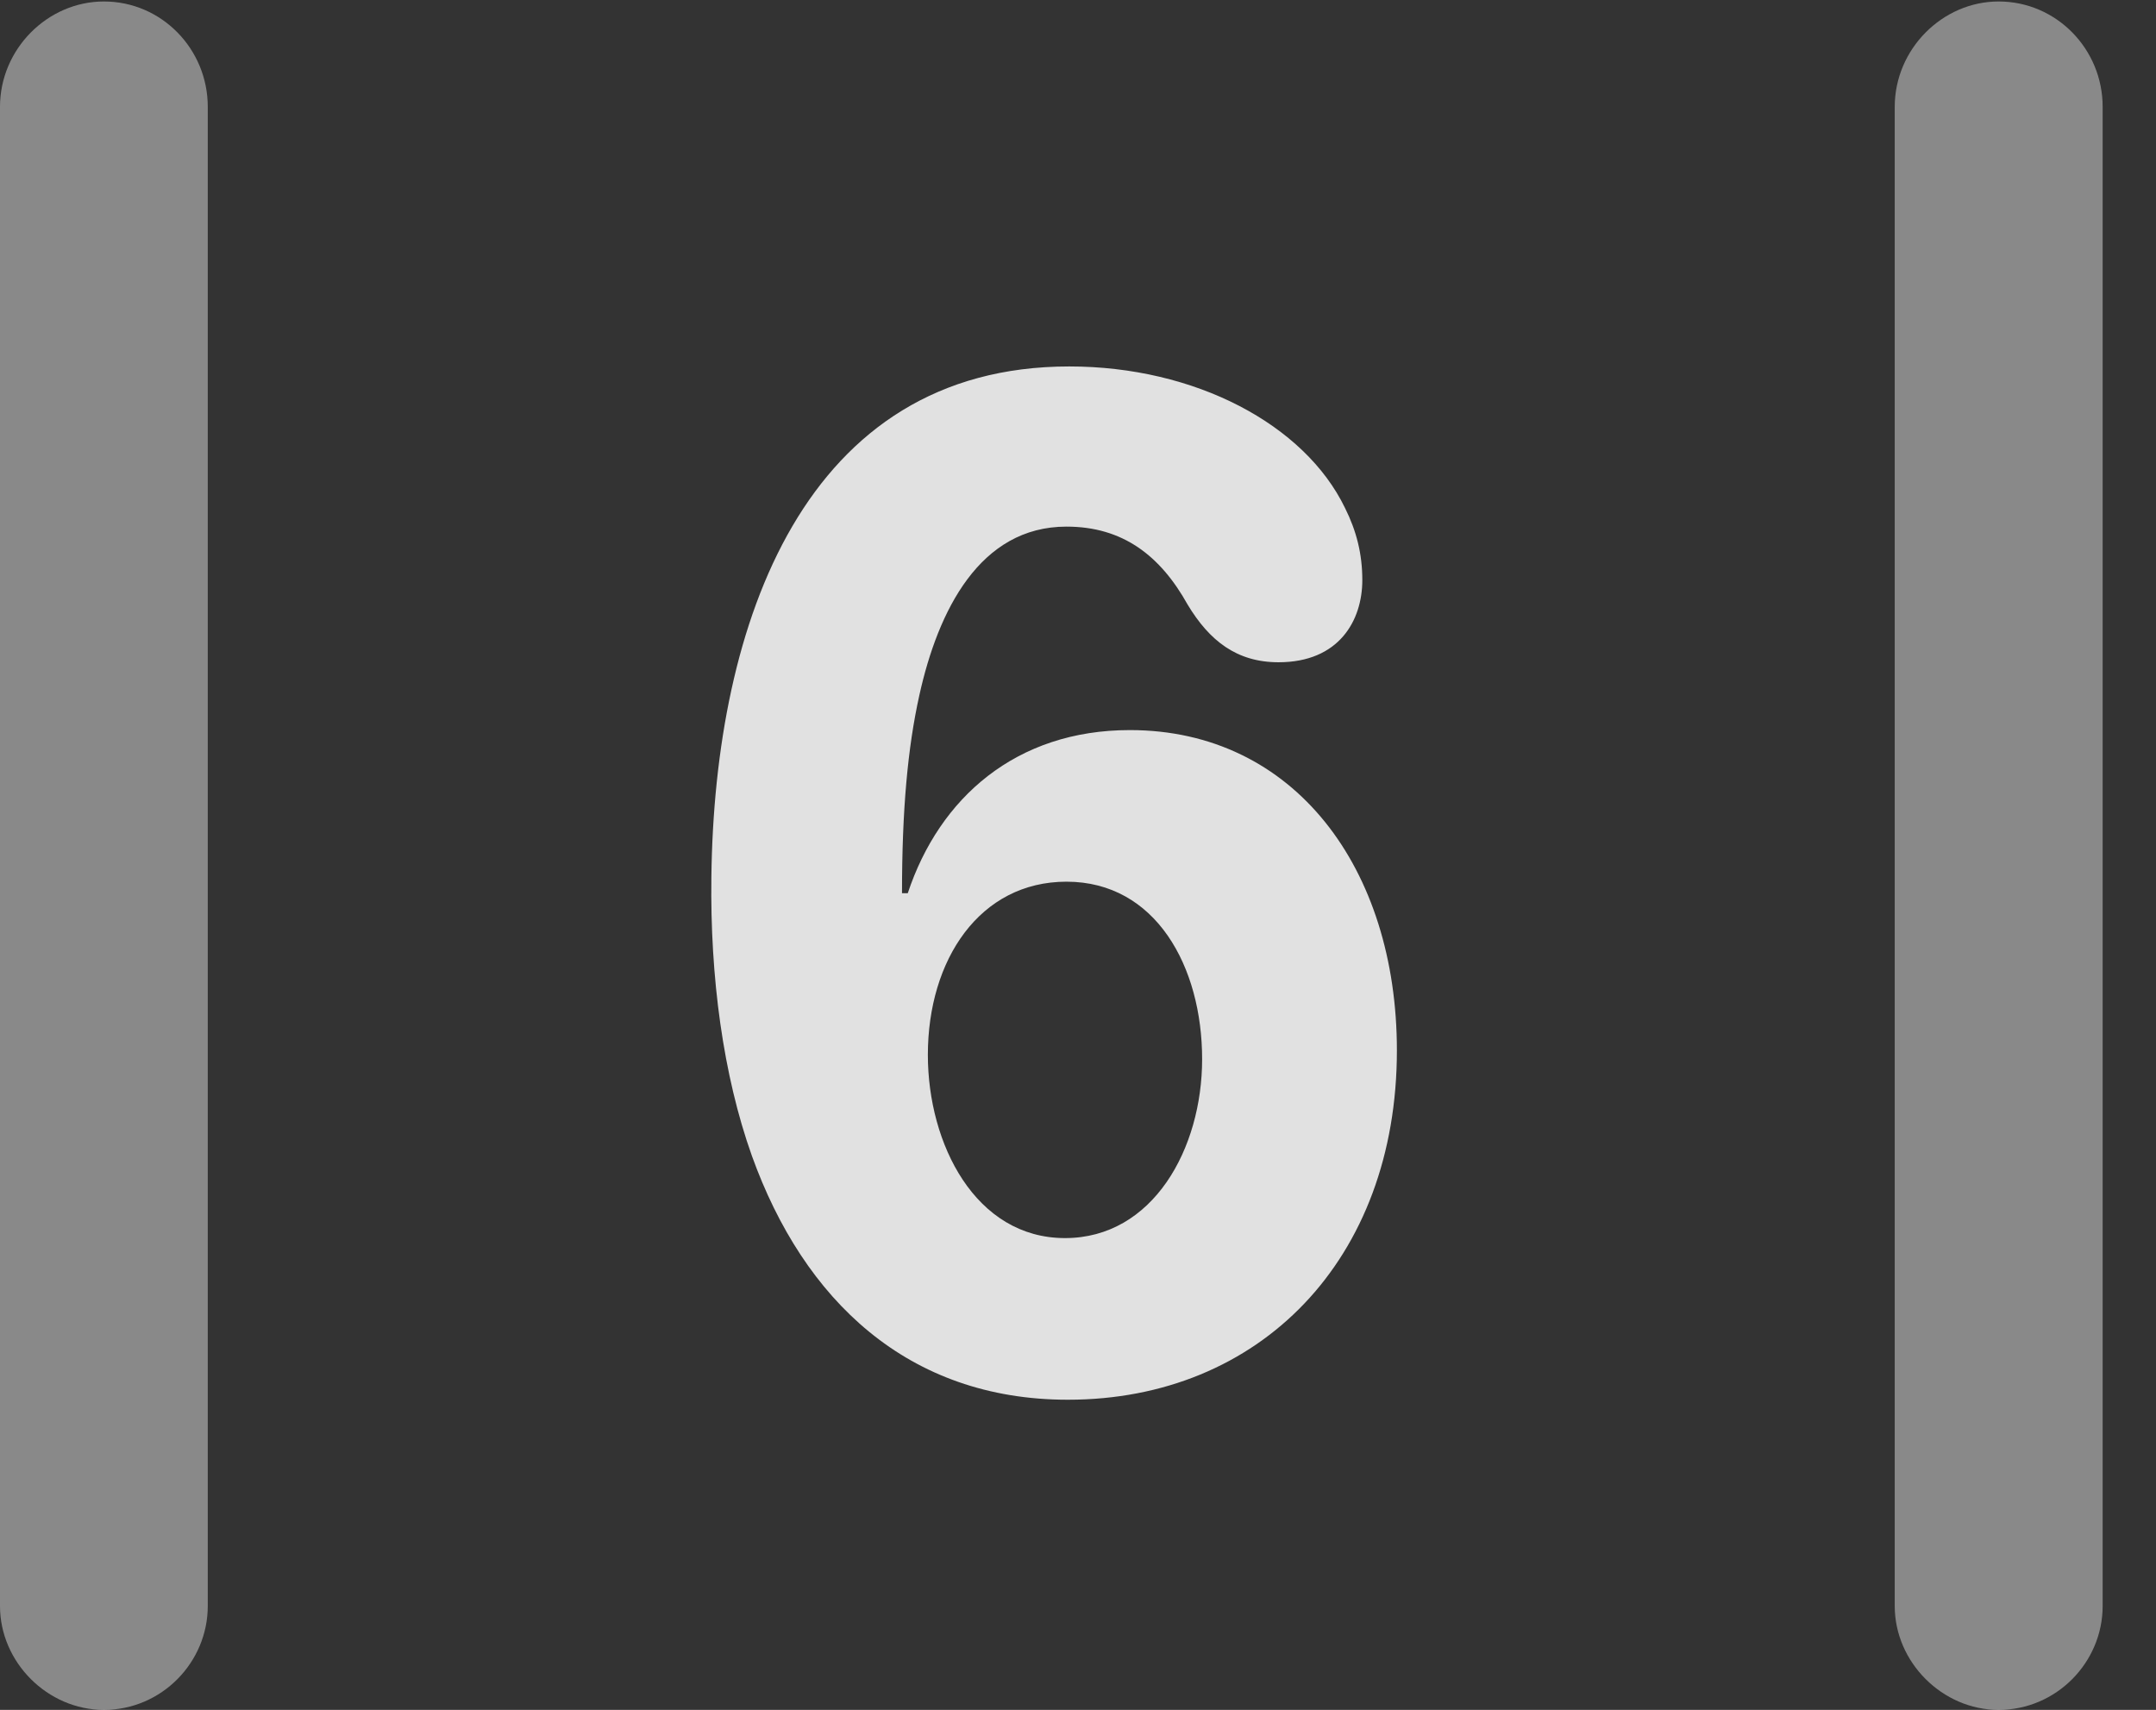 <?xml version="1.0" encoding="UTF-8"?>
<!--Generator: Apple Native CoreSVG 341-->
<!DOCTYPE svg
PUBLIC "-//W3C//DTD SVG 1.1//EN"
       "http://www.w3.org/Graphics/SVG/1.1/DTD/svg11.dtd">
<svg version="1.1" xmlns="http://www.w3.org/2000/svg" xmlns:xlink="http://www.w3.org/1999/xlink" viewBox="0 0 14.59 11.572">
 <rect x="0" y="0" width="14.59" height="11.572" fill="#333333" stroke="none"/>
 <g>
  <rect height="11.572" opacity="0" width="14.59" x="0" y="0"/>
  <path d="M0 10.869C0 11.25 0.322 11.572 0.703 11.572C1.094 11.572 1.406 11.25 1.406 10.869L1.406 0.723C1.406 0.332 1.094 0.01 0.703 0.01C0.322 0.01 0 0.332 0 0.723ZM12.822 10.869C12.822 11.25 13.145 11.572 13.525 11.572C13.916 11.572 14.229 11.25 14.229 10.869L14.229 0.723C14.229 0.332 13.916 0.01 13.525 0.01C13.145 0.01 12.822 0.332 12.822 0.723Z" fill="white" fill-opacity="0.425"/>
  <path d="M7.227 9.473C8.525 9.473 9.453 8.525 9.453 7.109C9.453 5.879 8.76 4.941 7.646 4.941C6.875 4.941 6.357 5.4 6.143 6.045L6.104 6.045C6.104 5.479 6.143 5.059 6.221 4.707C6.348 4.131 6.631 3.564 7.217 3.564C7.598 3.564 7.852 3.76 8.037 4.092C8.184 4.336 8.369 4.482 8.652 4.482C9.062 4.482 9.219 4.199 9.219 3.926C9.219 3.75 9.18 3.594 9.102 3.438C8.828 2.871 8.086 2.48 7.236 2.48C5.449 2.48 4.834 4.209 4.814 5.938C4.805 6.611 4.893 7.275 5.088 7.822C5.439 8.799 6.143 9.473 7.227 9.473ZM7.207 8.379C6.602 8.379 6.279 7.744 6.279 7.139C6.279 6.494 6.631 5.967 7.217 5.967C7.822 5.967 8.135 6.543 8.135 7.168C8.135 7.773 7.803 8.379 7.207 8.379Z" fill="white" fill-opacity="0.85"/>
 </g>
</svg>
